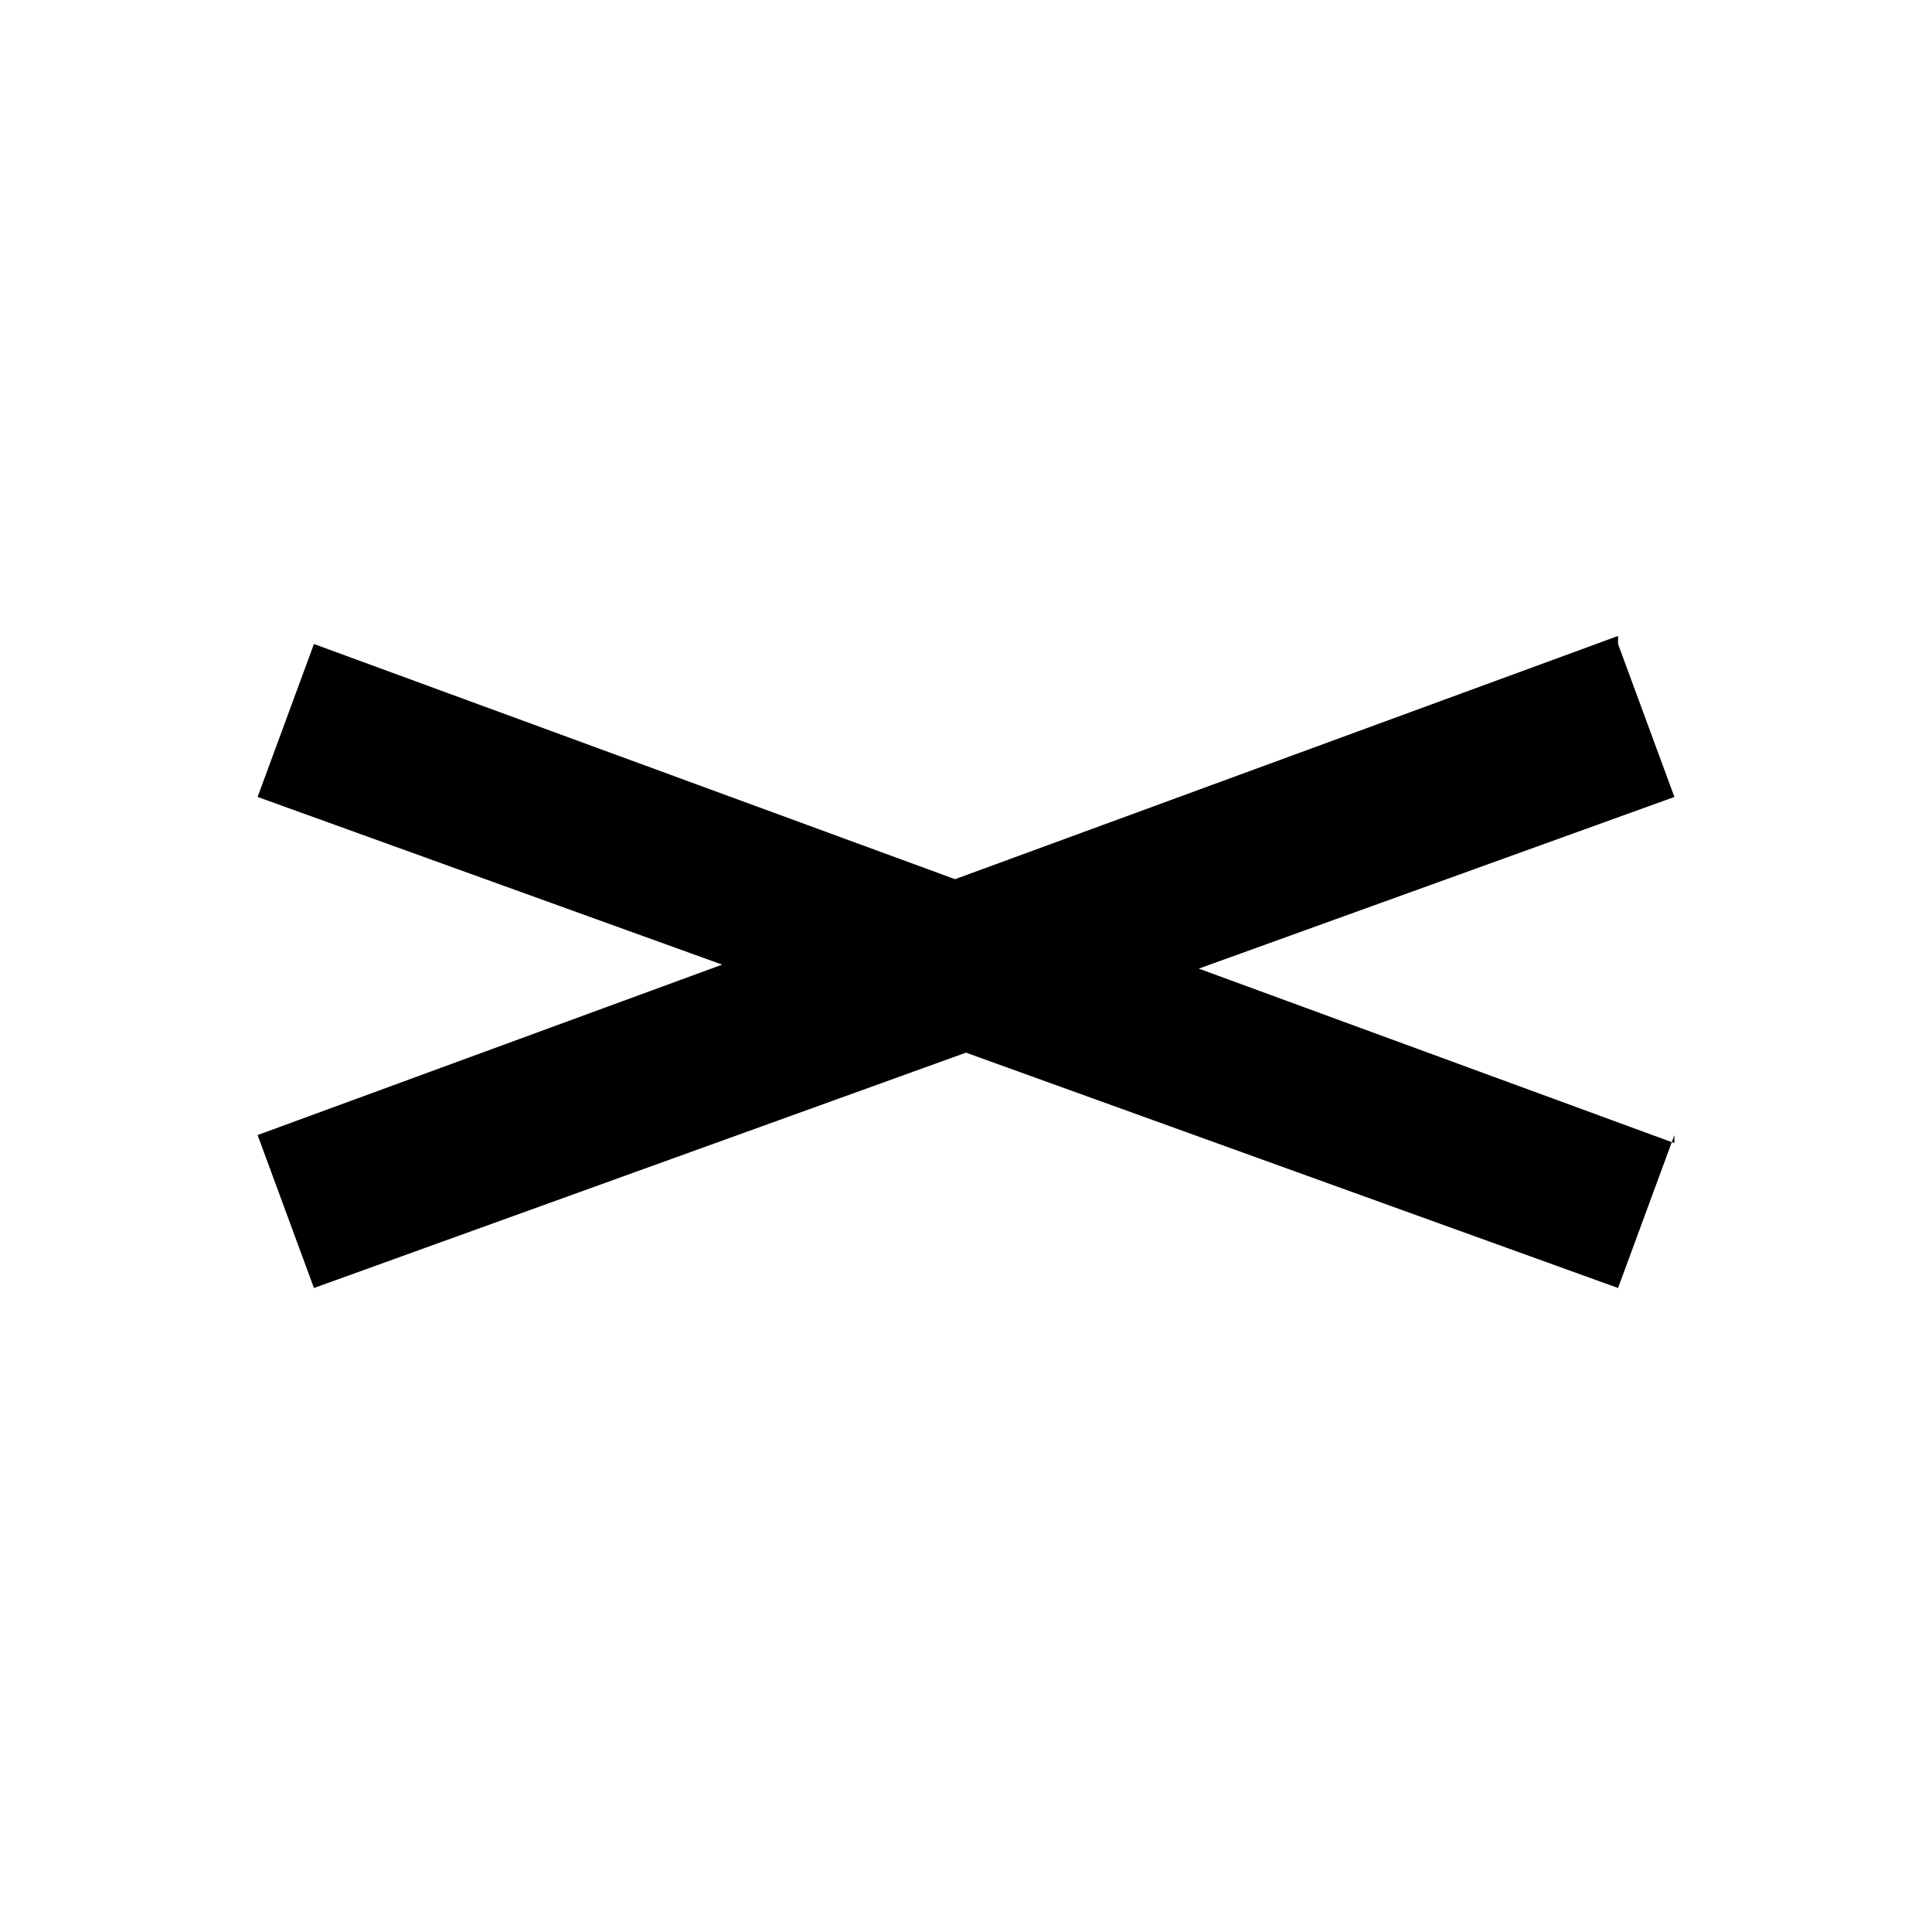 <?xml version="1.0" encoding="UTF-8"?>
<svg id="Layer_1" data-name="Layer 1" xmlns="http://www.w3.org/2000/svg" version="1.1" viewBox="0 0 24 24">
  <defs>
    <style>
      .cls-1 {
        fill: #000;
        stroke-width: 0px;
      }
    </style>
  </defs>
  <path class="cls-1" d="M20.8,14.1l-.7,1.9L3.2,9.9l.7-1.9,16.9,6.2ZM20.1,8l.7,1.9L3.9,16l-.7-1.9,16.9-6.2Z"/>
</svg>